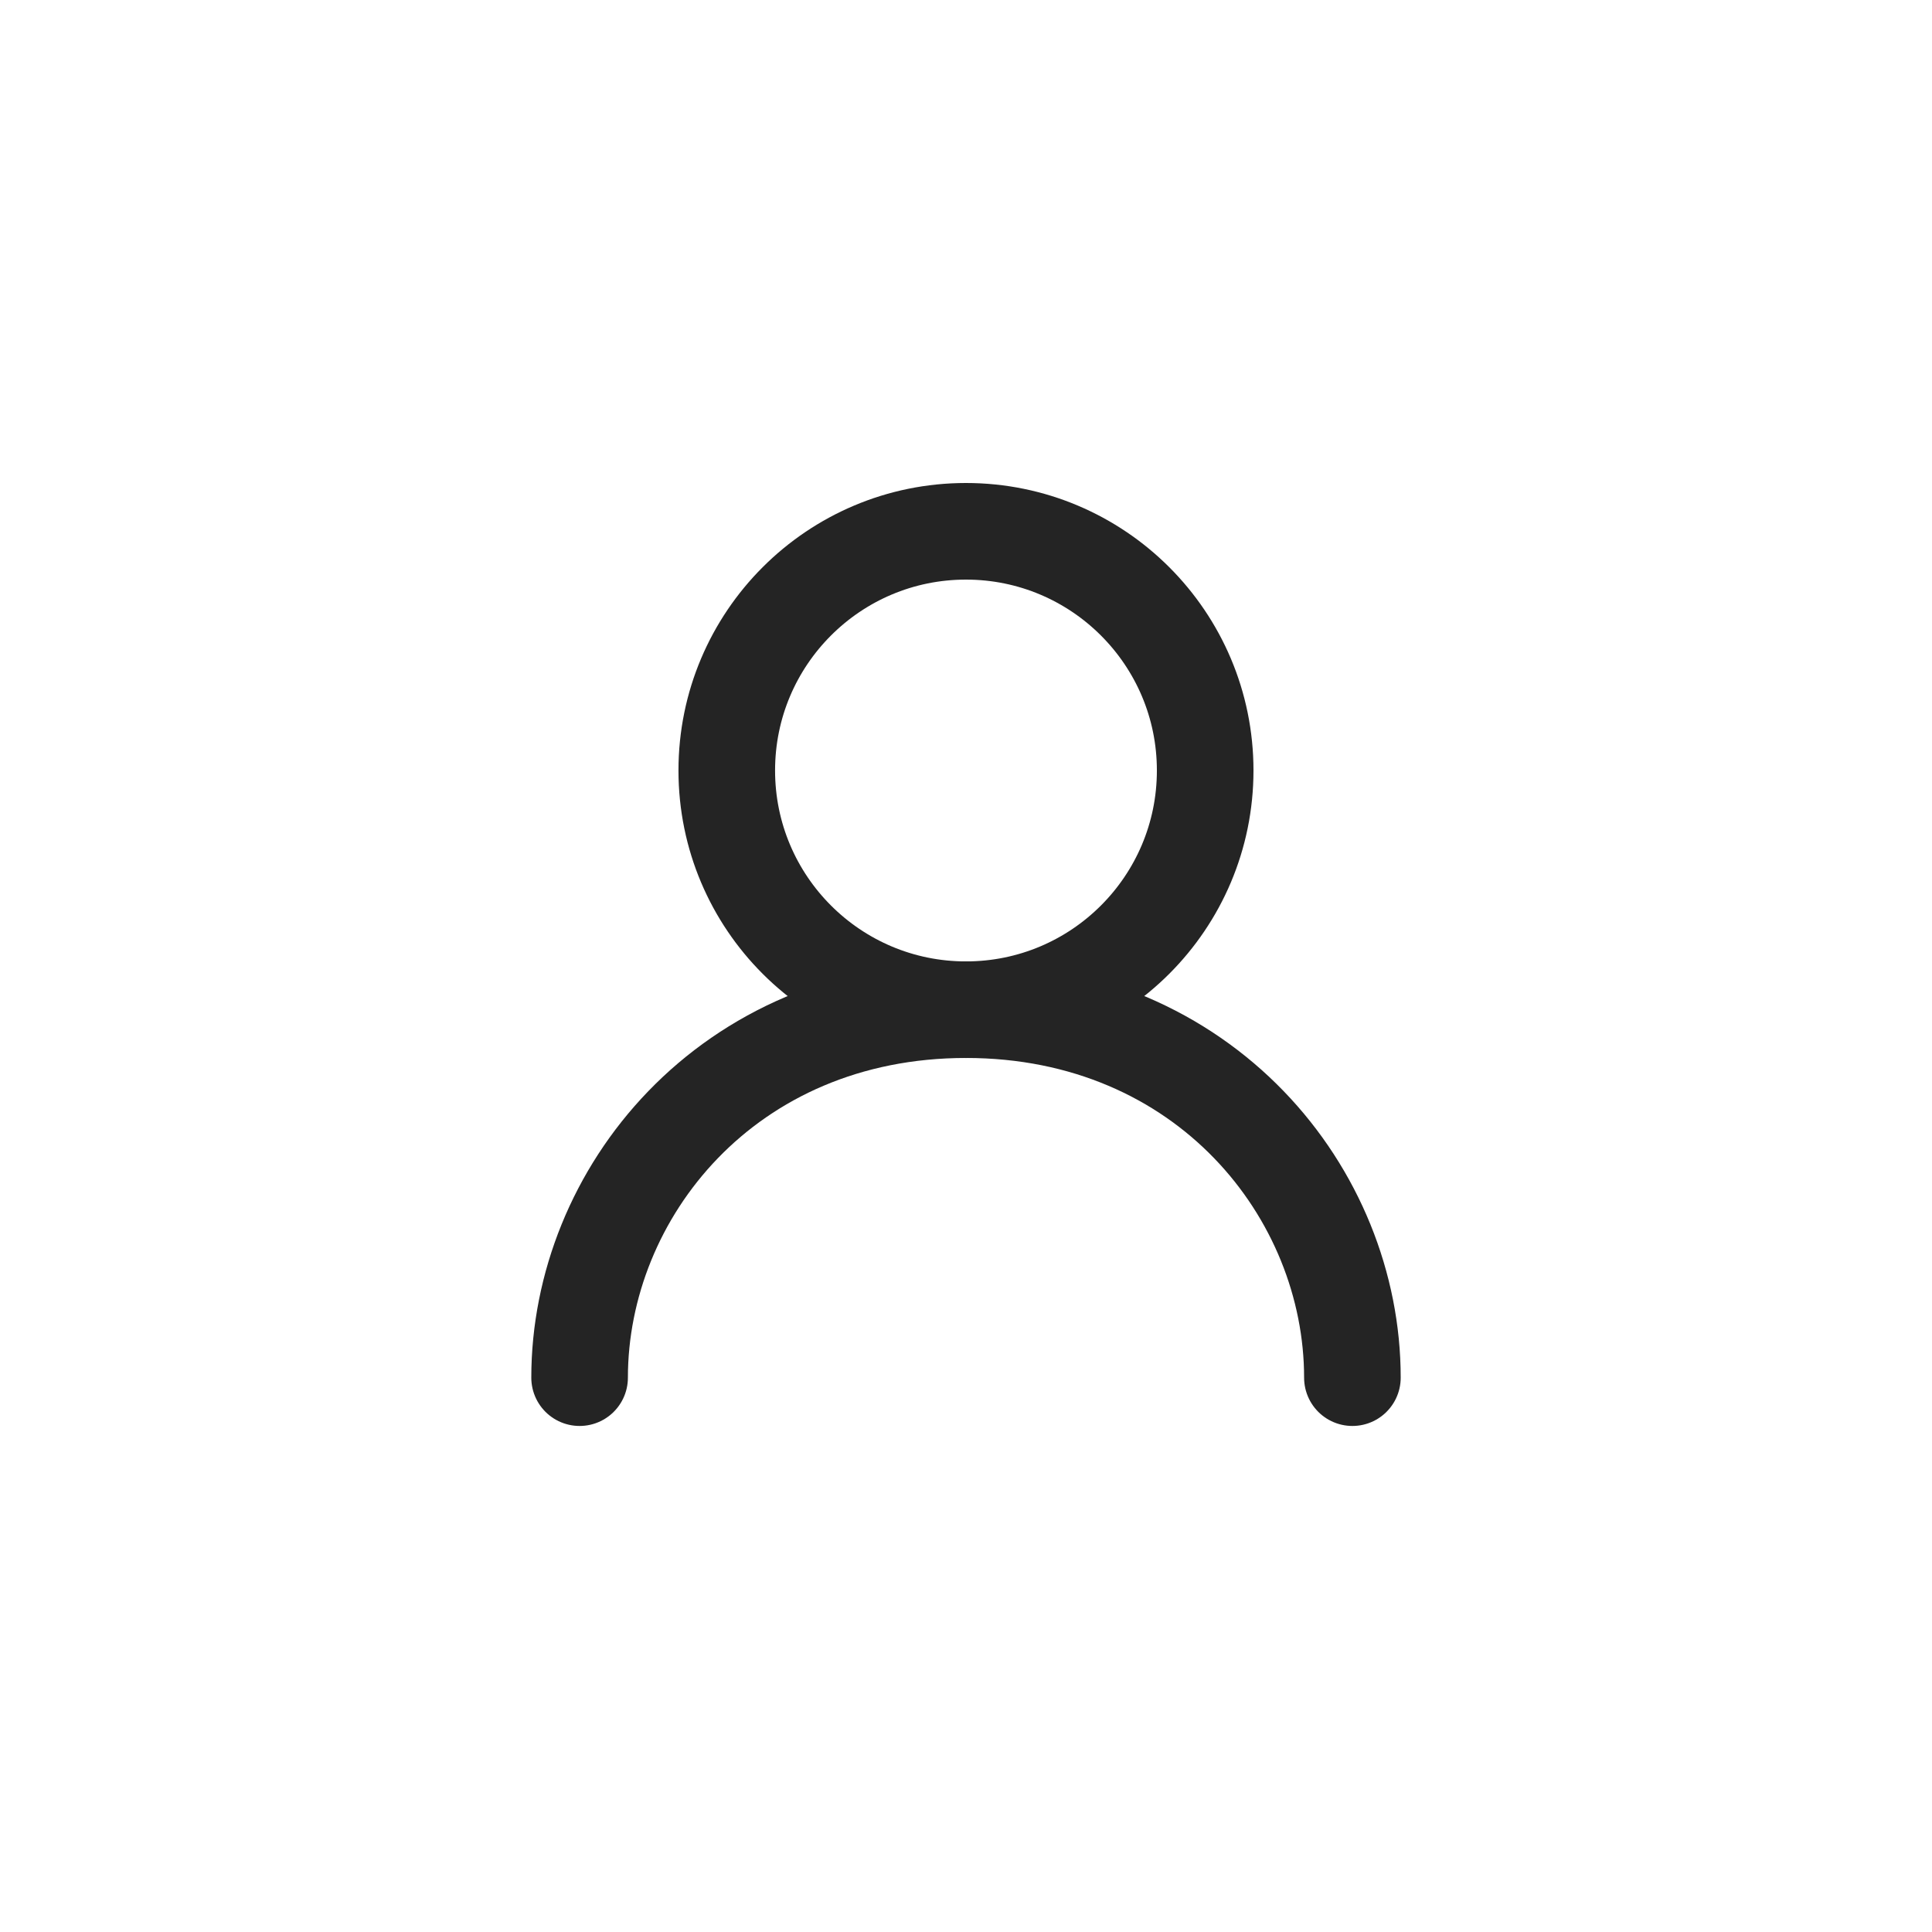 <svg width="40" height="40" viewBox="0 0 40 40" fill="none" xmlns="http://www.w3.org/2000/svg">
<path d="M19.999 20.905C22.734 20.905 24.952 18.688 24.952 15.952C24.952 13.217 22.734 11 19.999 11C17.264 11 15.047 13.217 15.047 15.952C15.047 18.688 17.264 20.905 19.999 20.905Z" stroke="#242424" stroke-width="2" stroke-linecap="round" stroke-linejoin="round"/>
<path d="M12 28.523C12 24.714 15.048 20.904 20 20.904C24.952 20.904 28 24.714 28 28.523" stroke="#242424" stroke-width="2" stroke-linecap="round" stroke-linejoin="round"/>
</svg>
